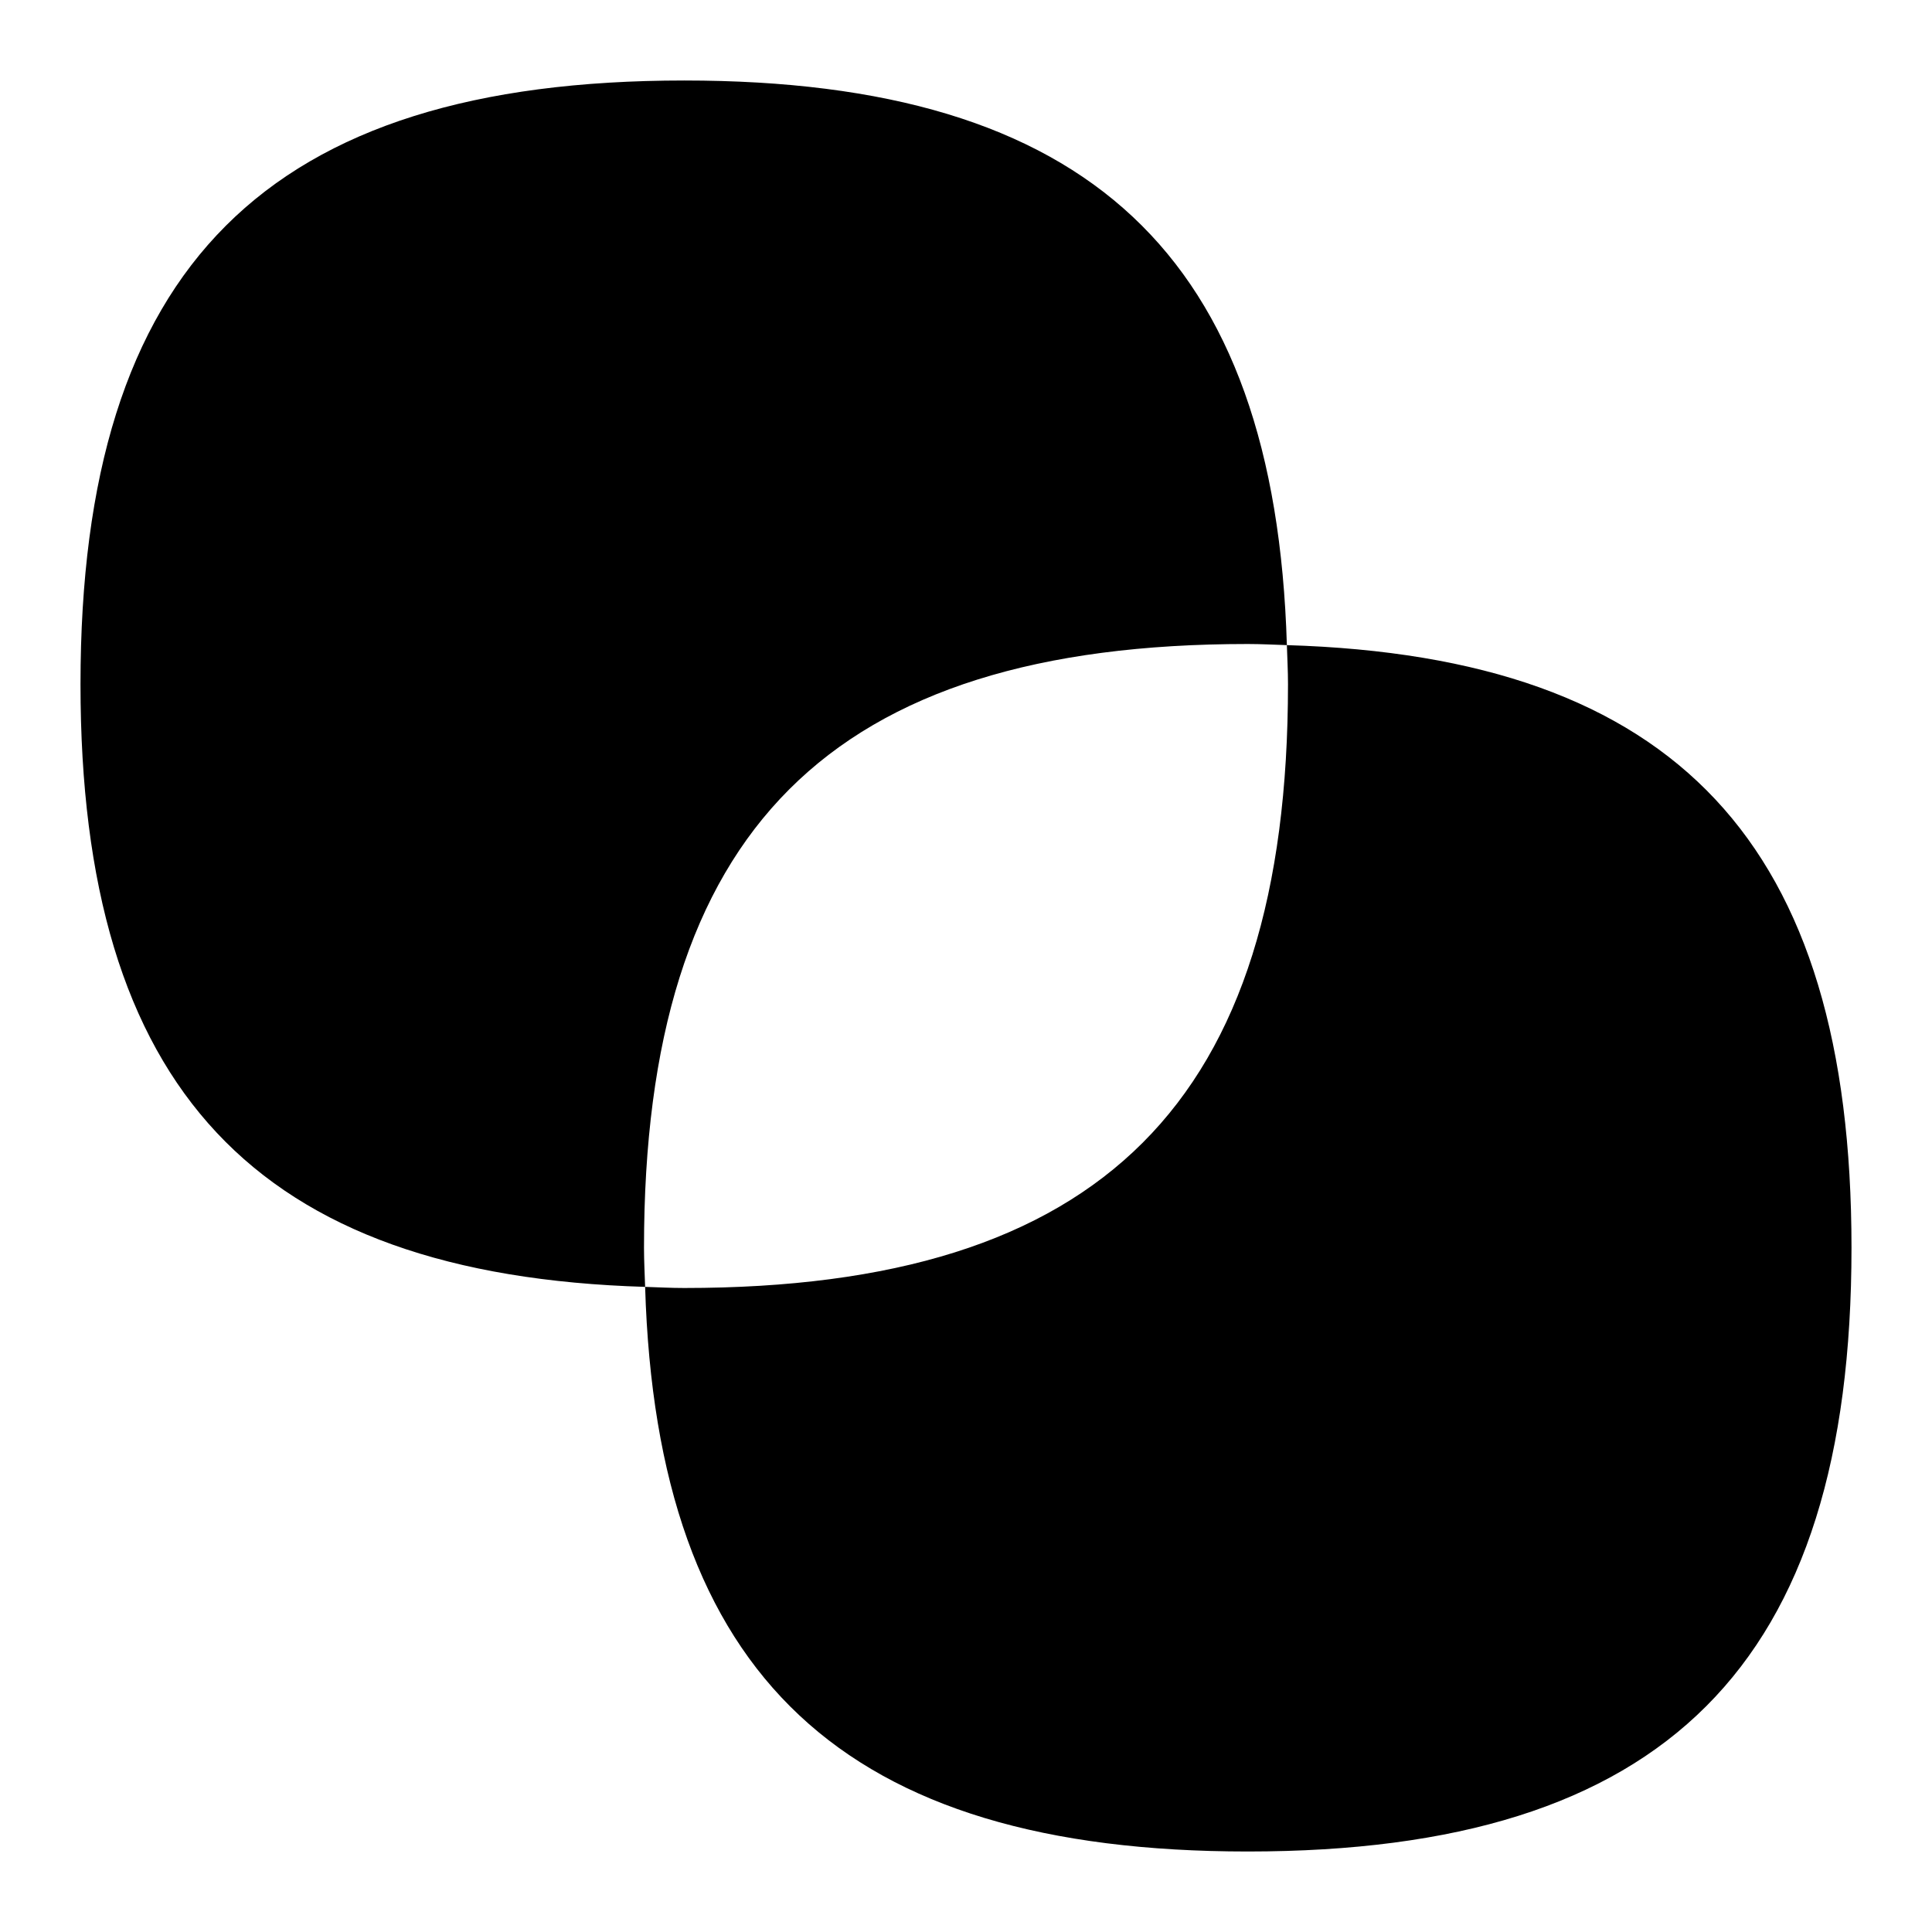 <svg id="Layer_1" viewBox="0 0 24 24" xmlns="http://www.w3.org/2000/svg" data-name="Layer 1"><path d="m8 15.5c0 .168.009.324.014.486-4.84-.145-7.014-2.467-7.014-7.486 0-5.187 2.313-7.5 7.5-7.5 5.019 0 7.341 2.175 7.486 7.014-.162-.005-.318-.014-.486-.014-5.187 0-7.5 2.313-7.5 7.5zm7.986-7.486c.005.162.014.318.014.486 0 5.187-2.313 7.5-7.5 7.5-.168 0-.324-.009-.486-.014.145 4.84 2.467 7.014 7.486 7.014 5.187 0 7.5-2.313 7.5-7.5 0-5.019-2.175-7.341-7.014-7.486z"/></svg>